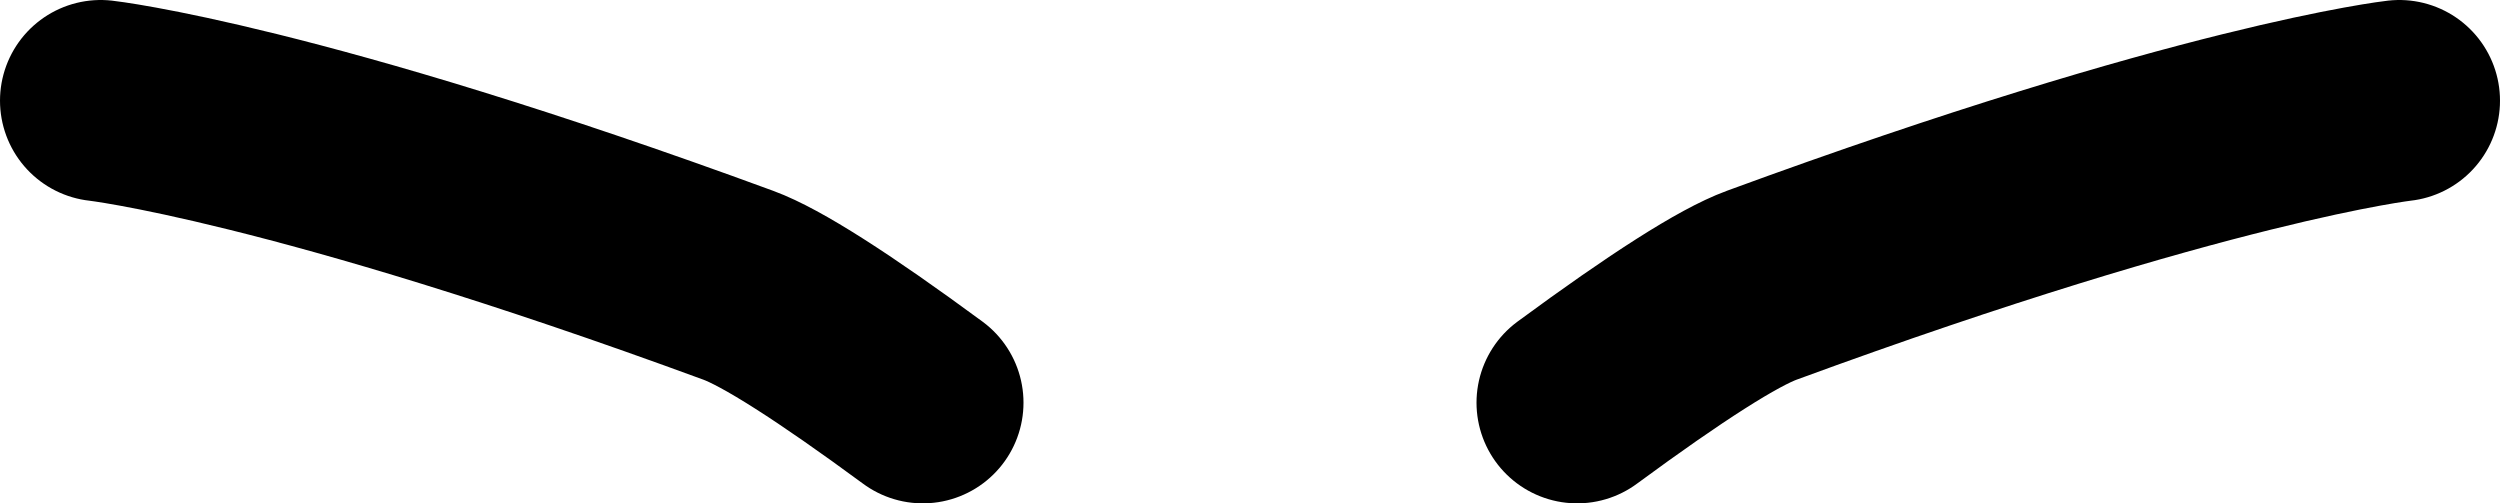 <?xml version="1.0" encoding="UTF-8"?>
<svg width="298px" height="60px" viewBox="0 0 298 60" version="1.1" xmlns="http://www.w3.org/2000/svg" xmlns:xlink="http://www.w3.org/1999/xlink">
    <title>eyebrows-1</title>
    <g id="All-customizable-items" stroke="none" stroke-width="1" fill="none" fill-rule="evenodd" stroke-linecap="round" stroke-linejoin="round">
        <g id="Eyebrows/-9" transform="translate(-490, -450)" stroke="#000000" stroke-width="24">
            <g id="eyebrows-1" transform="translate(502, 462)">
                <path d="M0,0 C0,0 23.223,2.613 76,22 C79.962,23.456 87.296,28.122 98,36" id="Path"></path>
                <path d="M176,0 C176,0 199.223,2.613 252,22 C255.962,23.456 263.296,28.122 274,36" id="Path" transform="translate(225, 18) scale(-1, 1) translate(-225, -18) "></path>
            </g>
        </g>
    </g>
</svg>